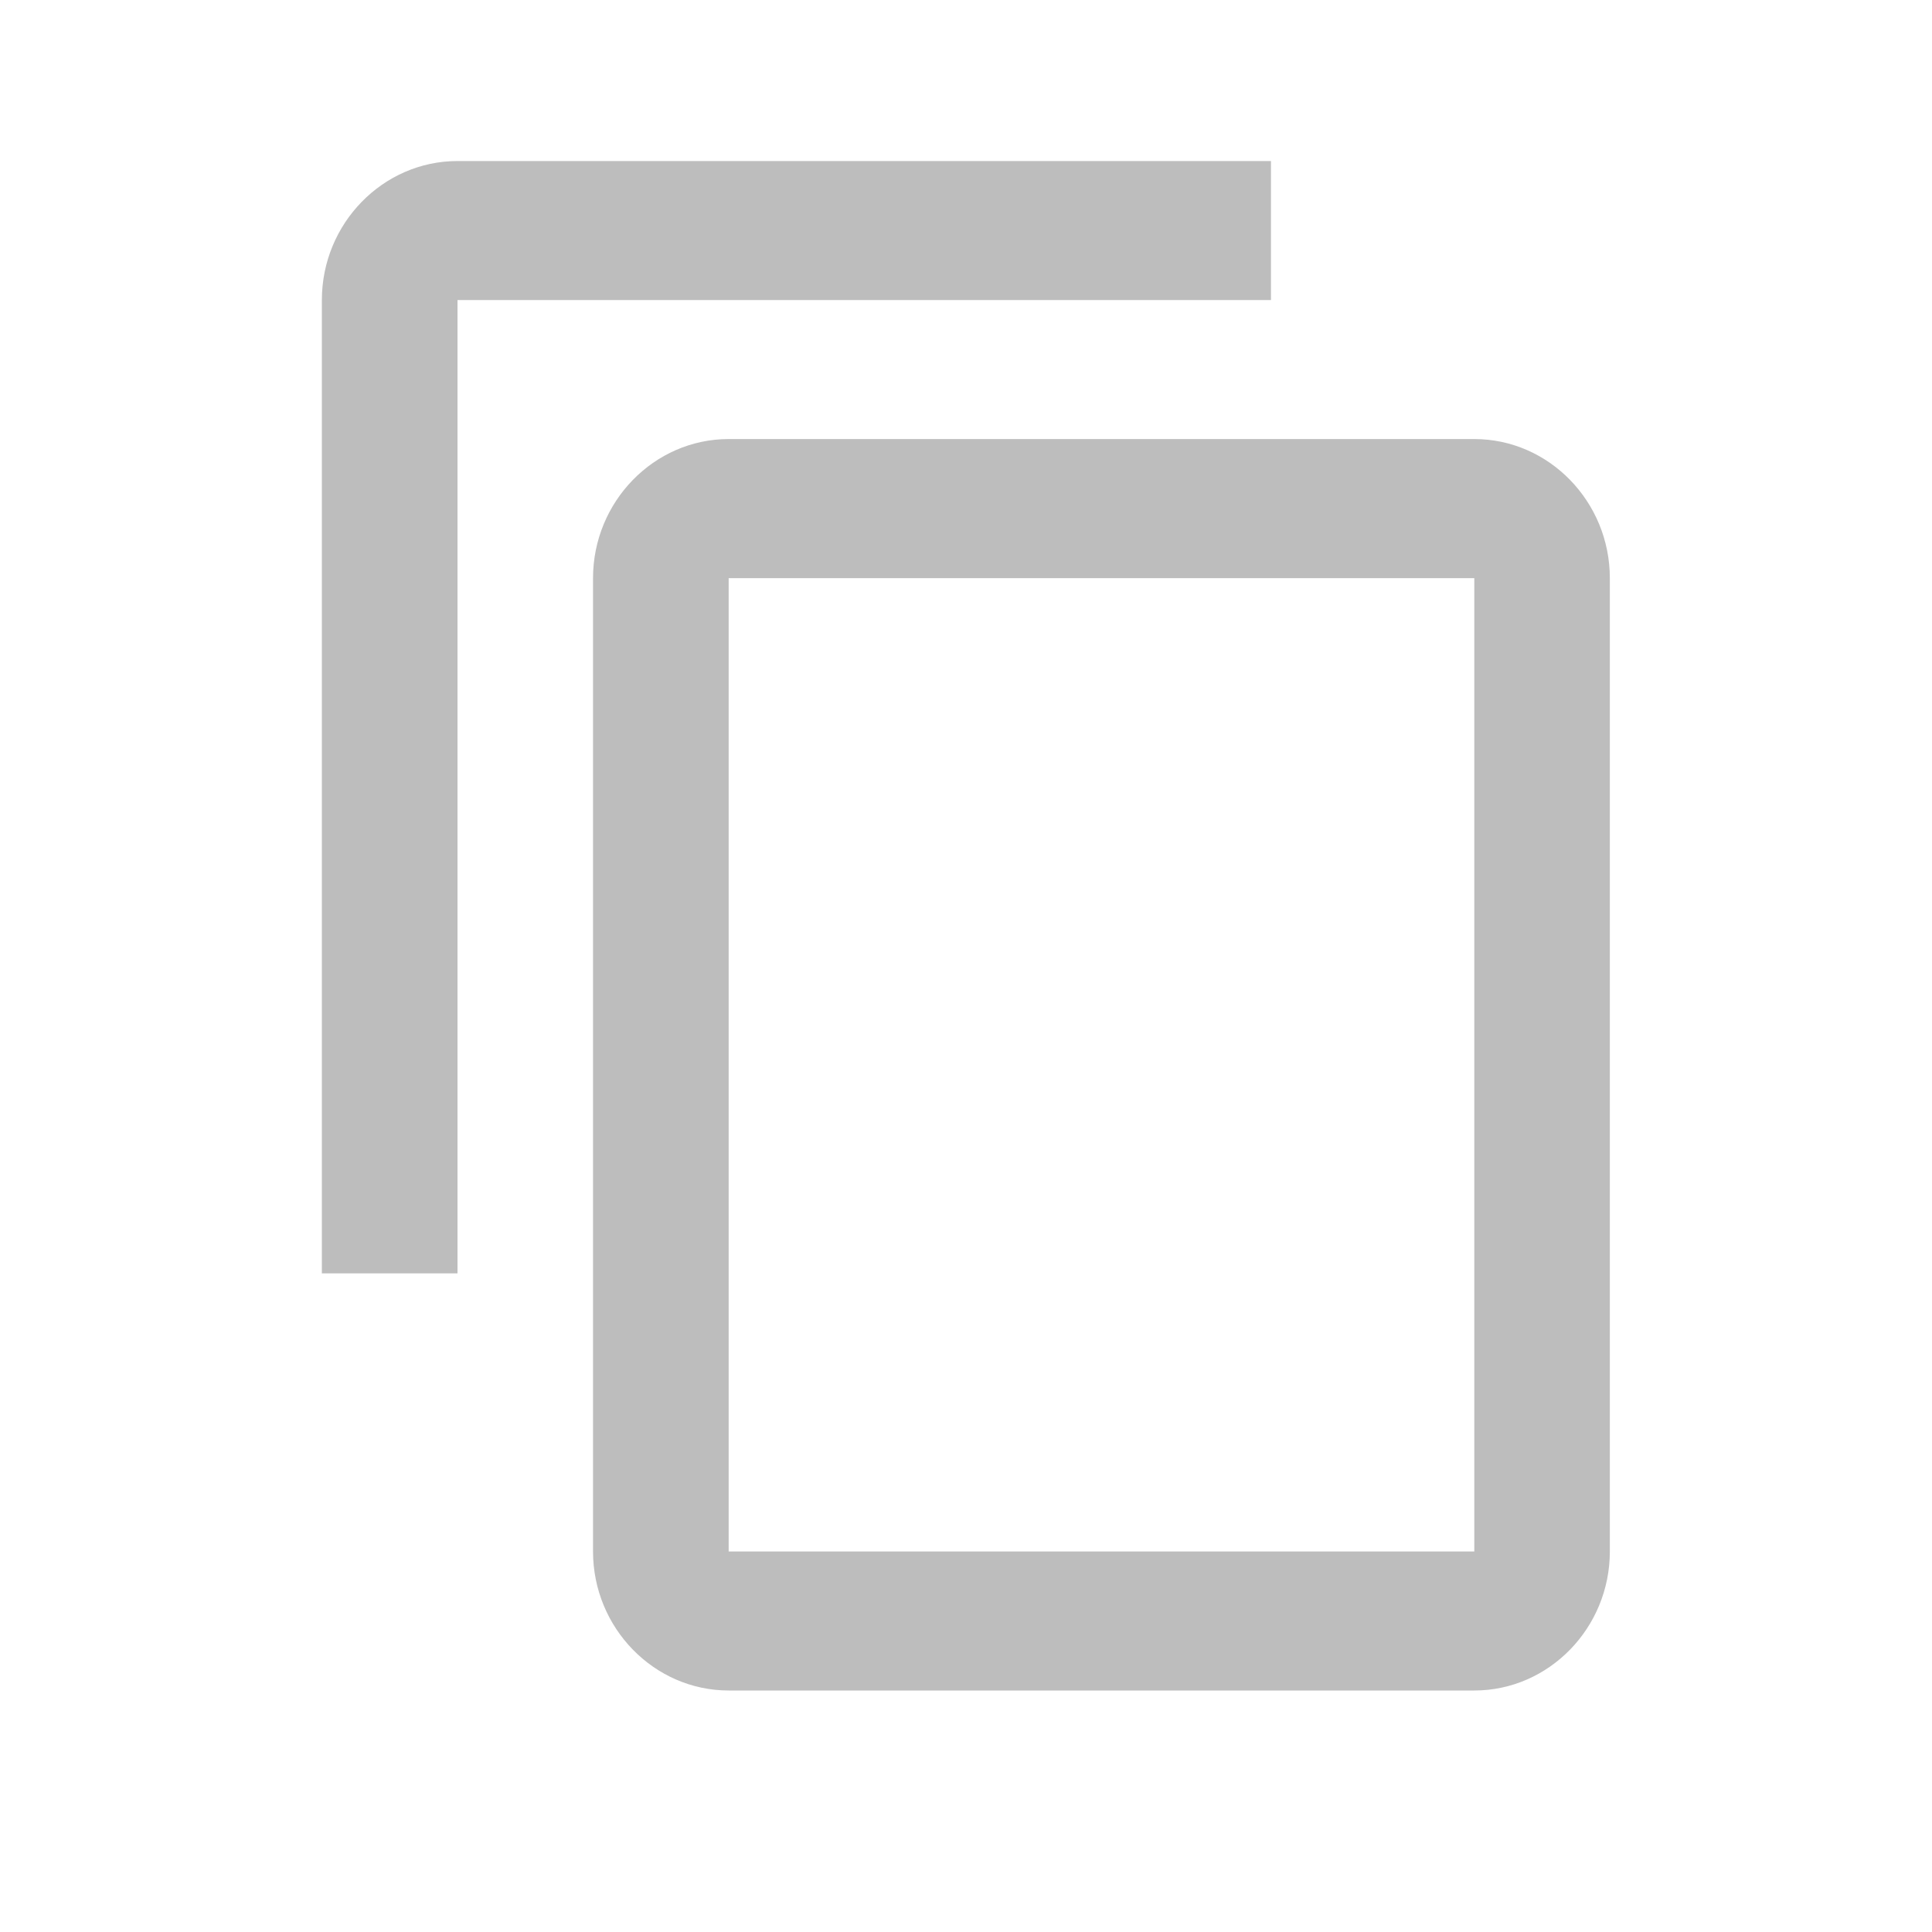 <svg width="20" height="20" viewBox="0 0 20 20" fill="none" xmlns="http://www.w3.org/2000/svg">
<g clip-path="url(#clip0_5723_91168)">
<path d="M13.157 1.667H4.736C3.964 1.667 3.332 2.314 3.332 3.106V13.182H4.736V3.106H13.157V1.667ZM15.262 4.545H7.543C6.771 4.545 6.139 5.193 6.139 5.985V16.061C6.139 16.852 6.771 17.5 7.543 17.5H15.262C16.034 17.5 16.665 16.852 16.665 16.061V5.985C16.665 5.193 16.034 4.545 15.262 4.545ZM15.262 16.061H7.543V5.985H15.262V16.061Z" fill="#BDBDBD"/>
</g>
<defs>
<clipPath id="clip0_5723_91168">
<rect width="20" height="20" fill="white"/>
</clipPath>
</defs>
</svg>
